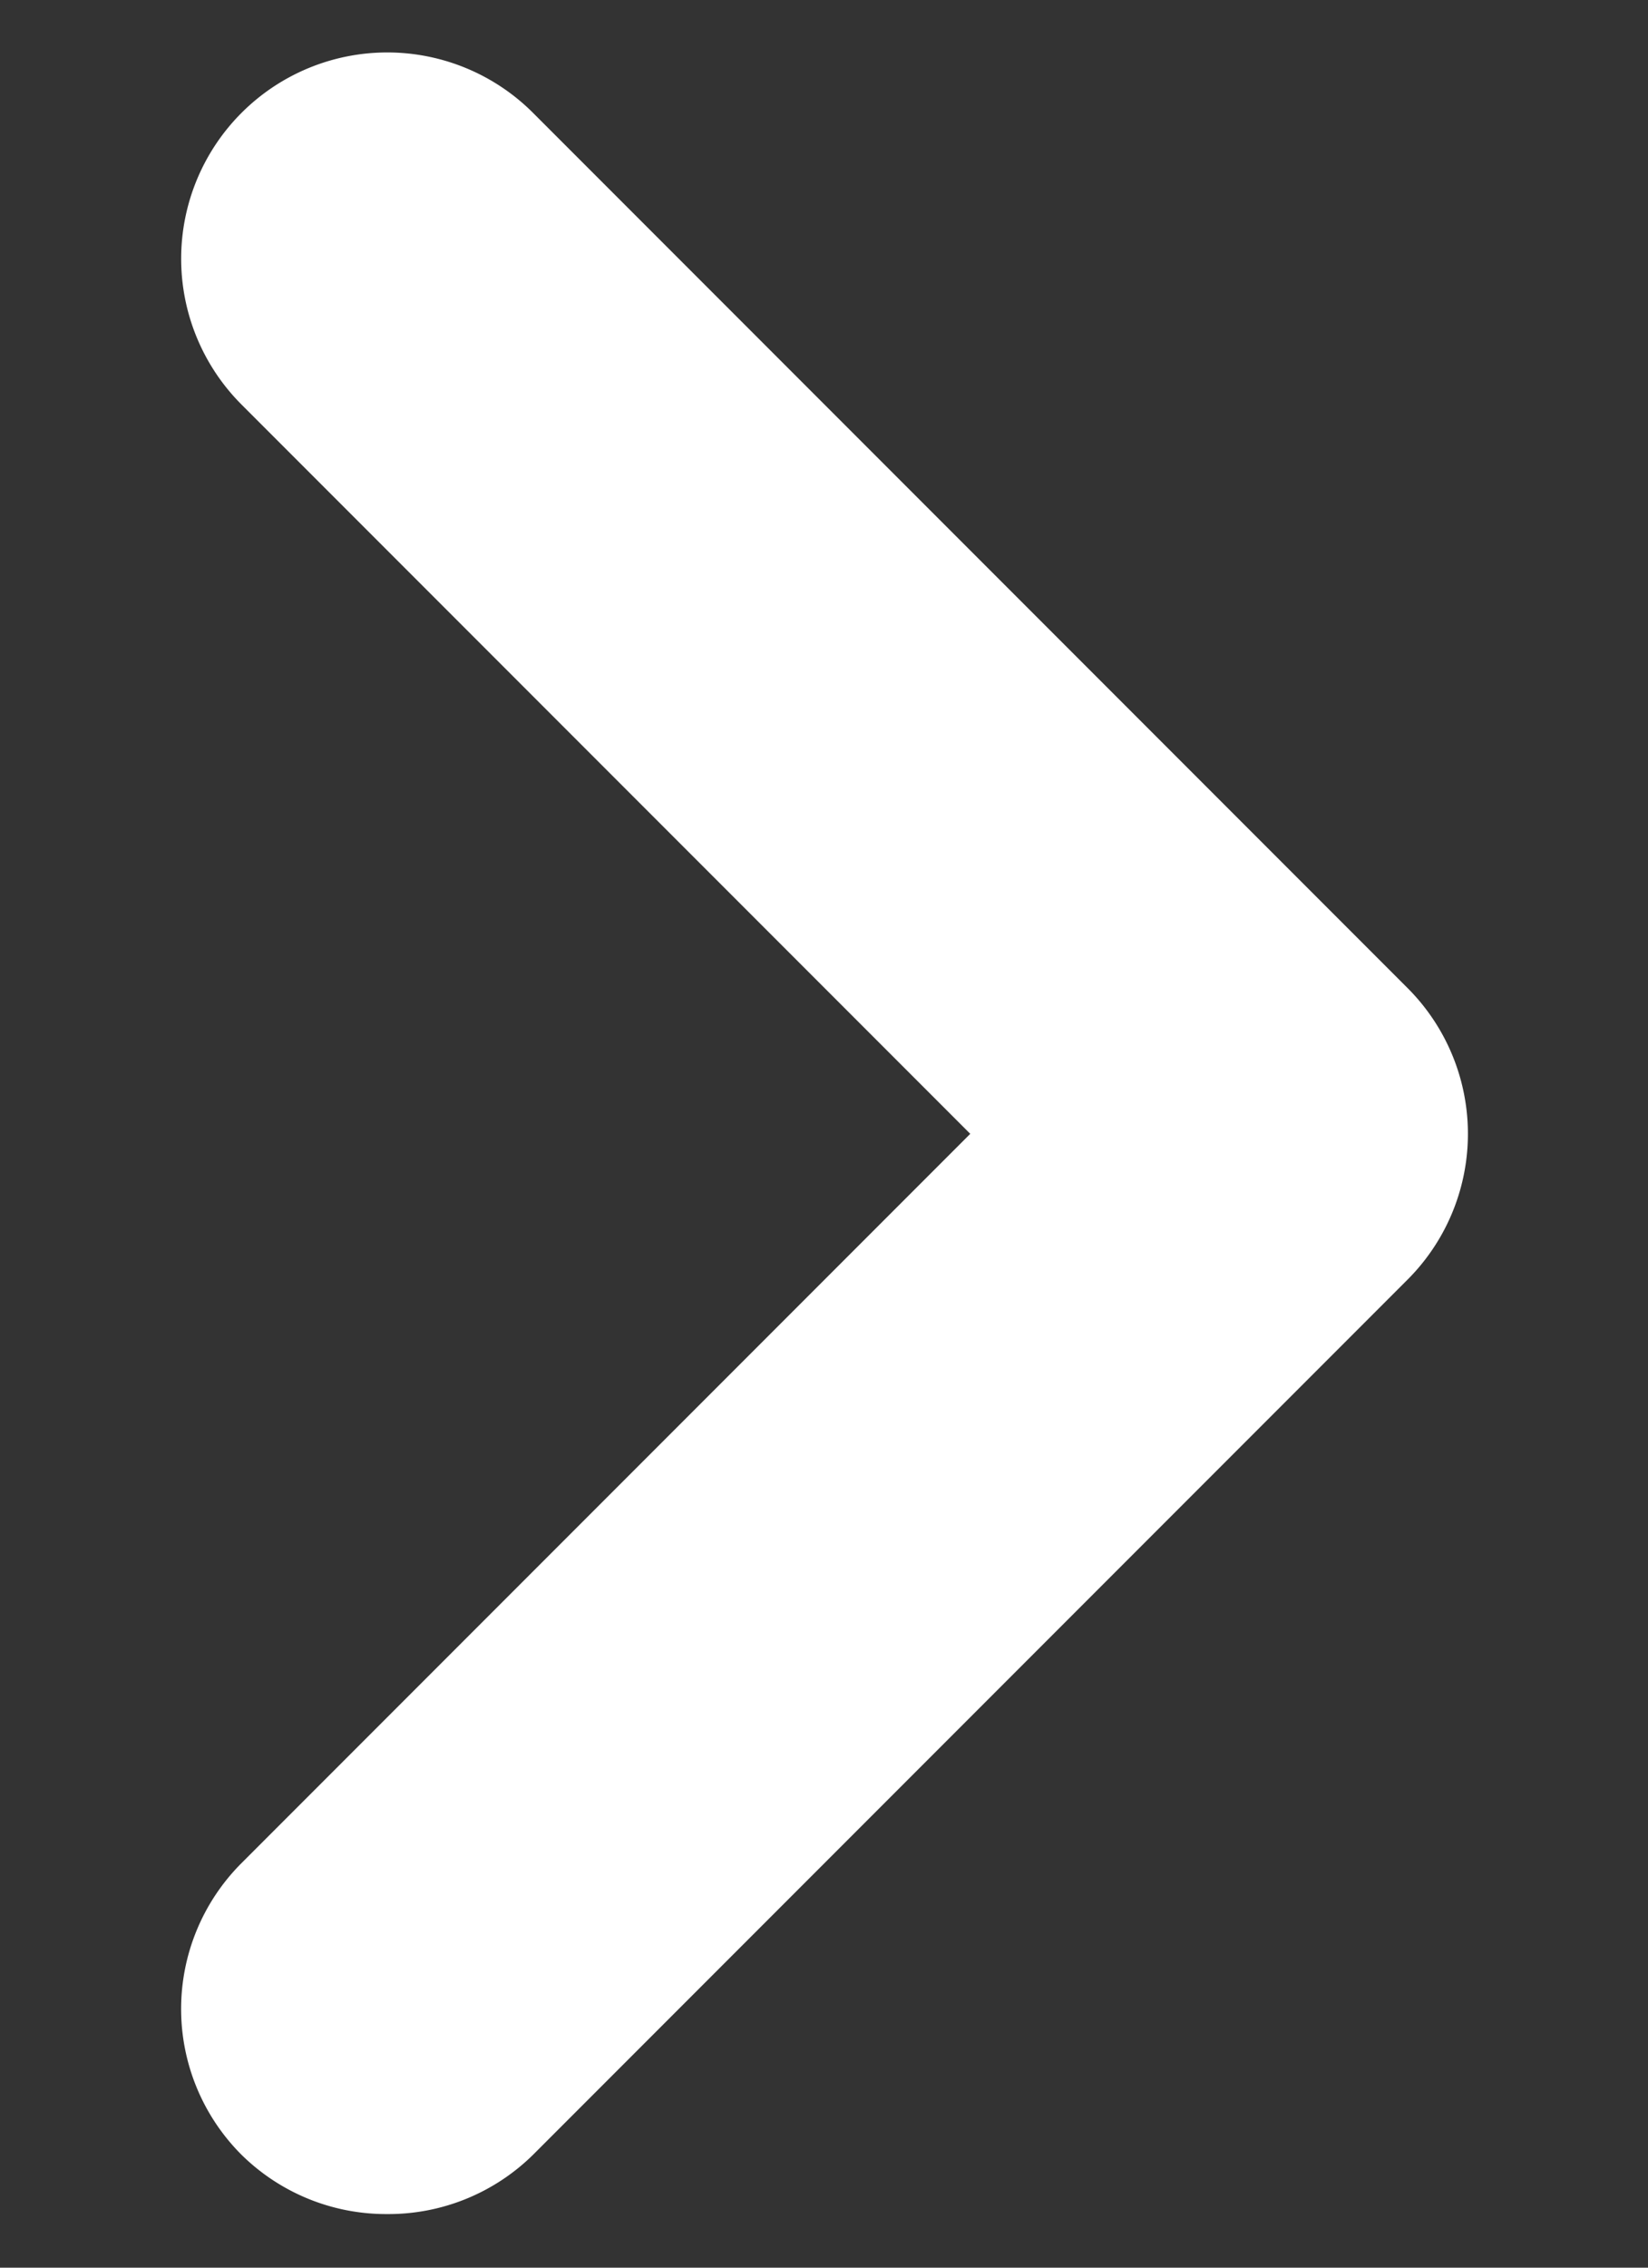 <svg width="8" height="11" fill="none" xmlns="http://www.w3.org/2000/svg"><rect width="100%" height="100%" fill="#333333" stroke="none"/><path d="M6.83 4.79L2.59.55a1 1 0 1 0-1.42 1.41L4.71 5.5 1.17 9.04a1 1 0 0 0 0 1.41 1 1 0 0 0 .71.29 1 1 0 0 0 .71-.29l4.24-4.24a1 1 0 0 0 0-1.42z" fill="#fff"/></svg>